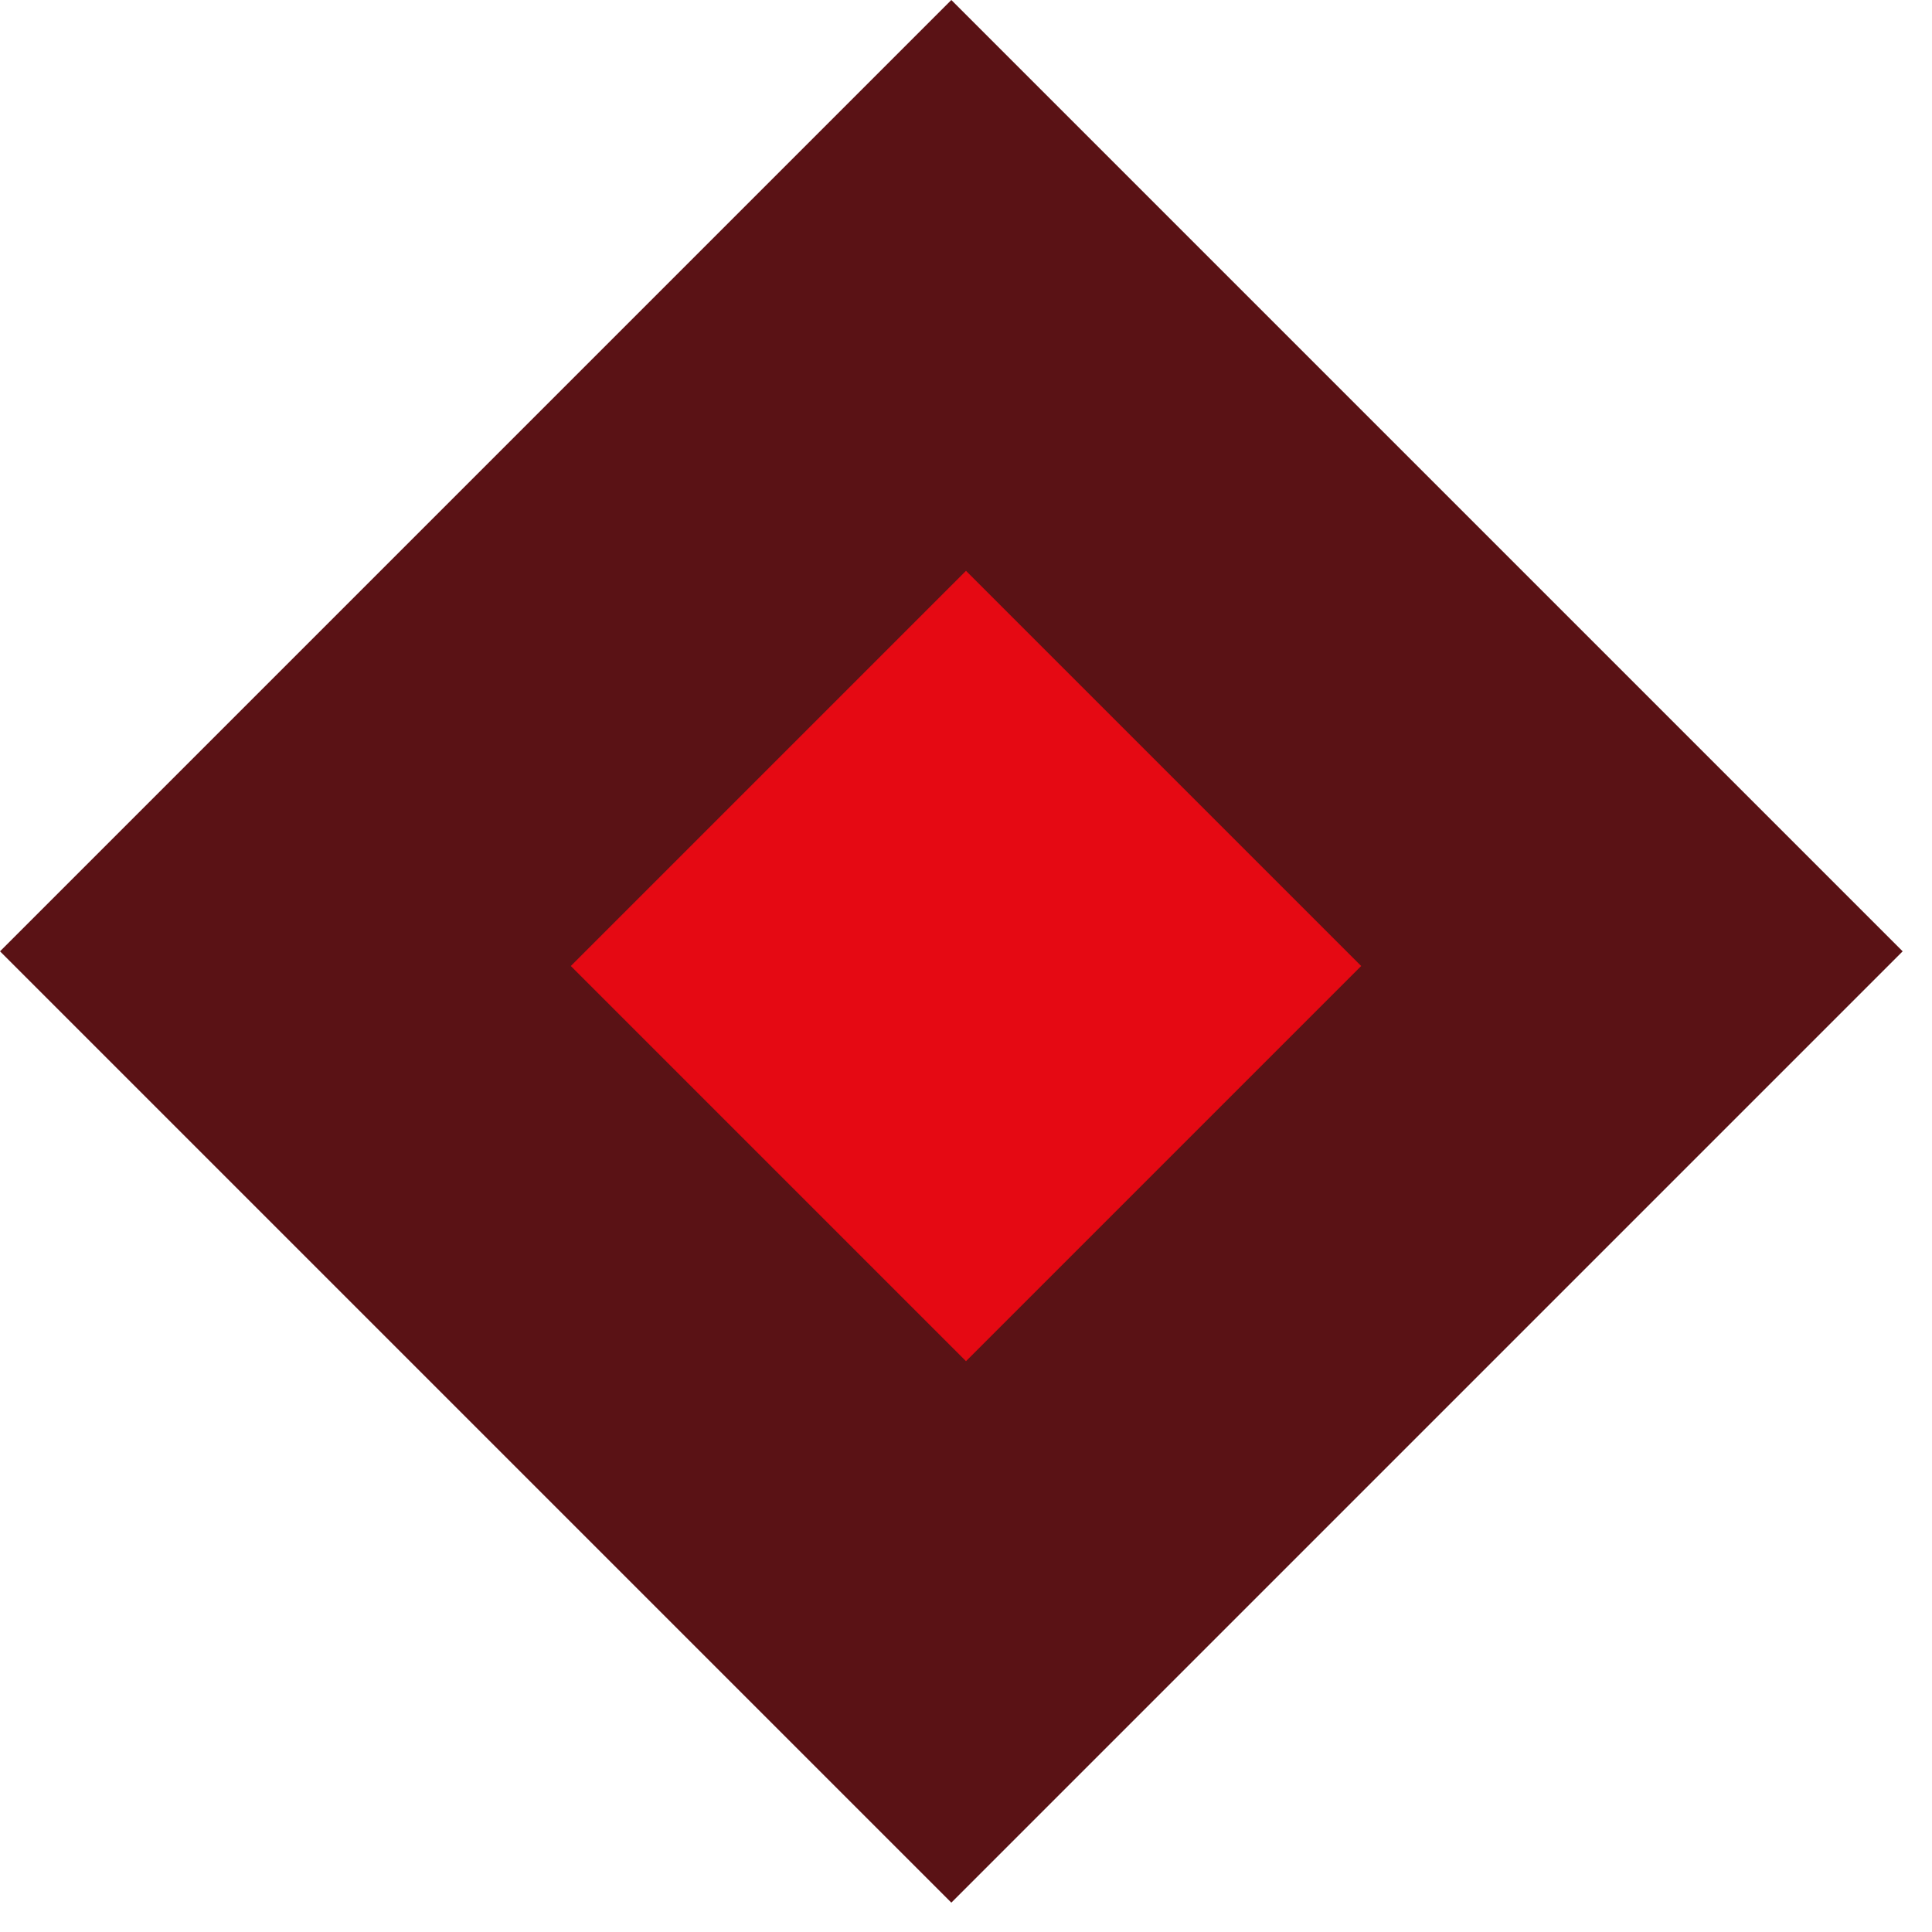 <svg width="44" height="44" viewBox="0 0 44 44" fill="none" xmlns="http://www.w3.org/2000/svg">
<rect x="21.666" width="30.64" height="30.64" transform="rotate(45 21.666 0)" fill="#5A1215"/>
<rect x="22" y="13" width="12.728" height="12.728" transform="rotate(45 22 13)" fill="#E50913"/>
</svg>
